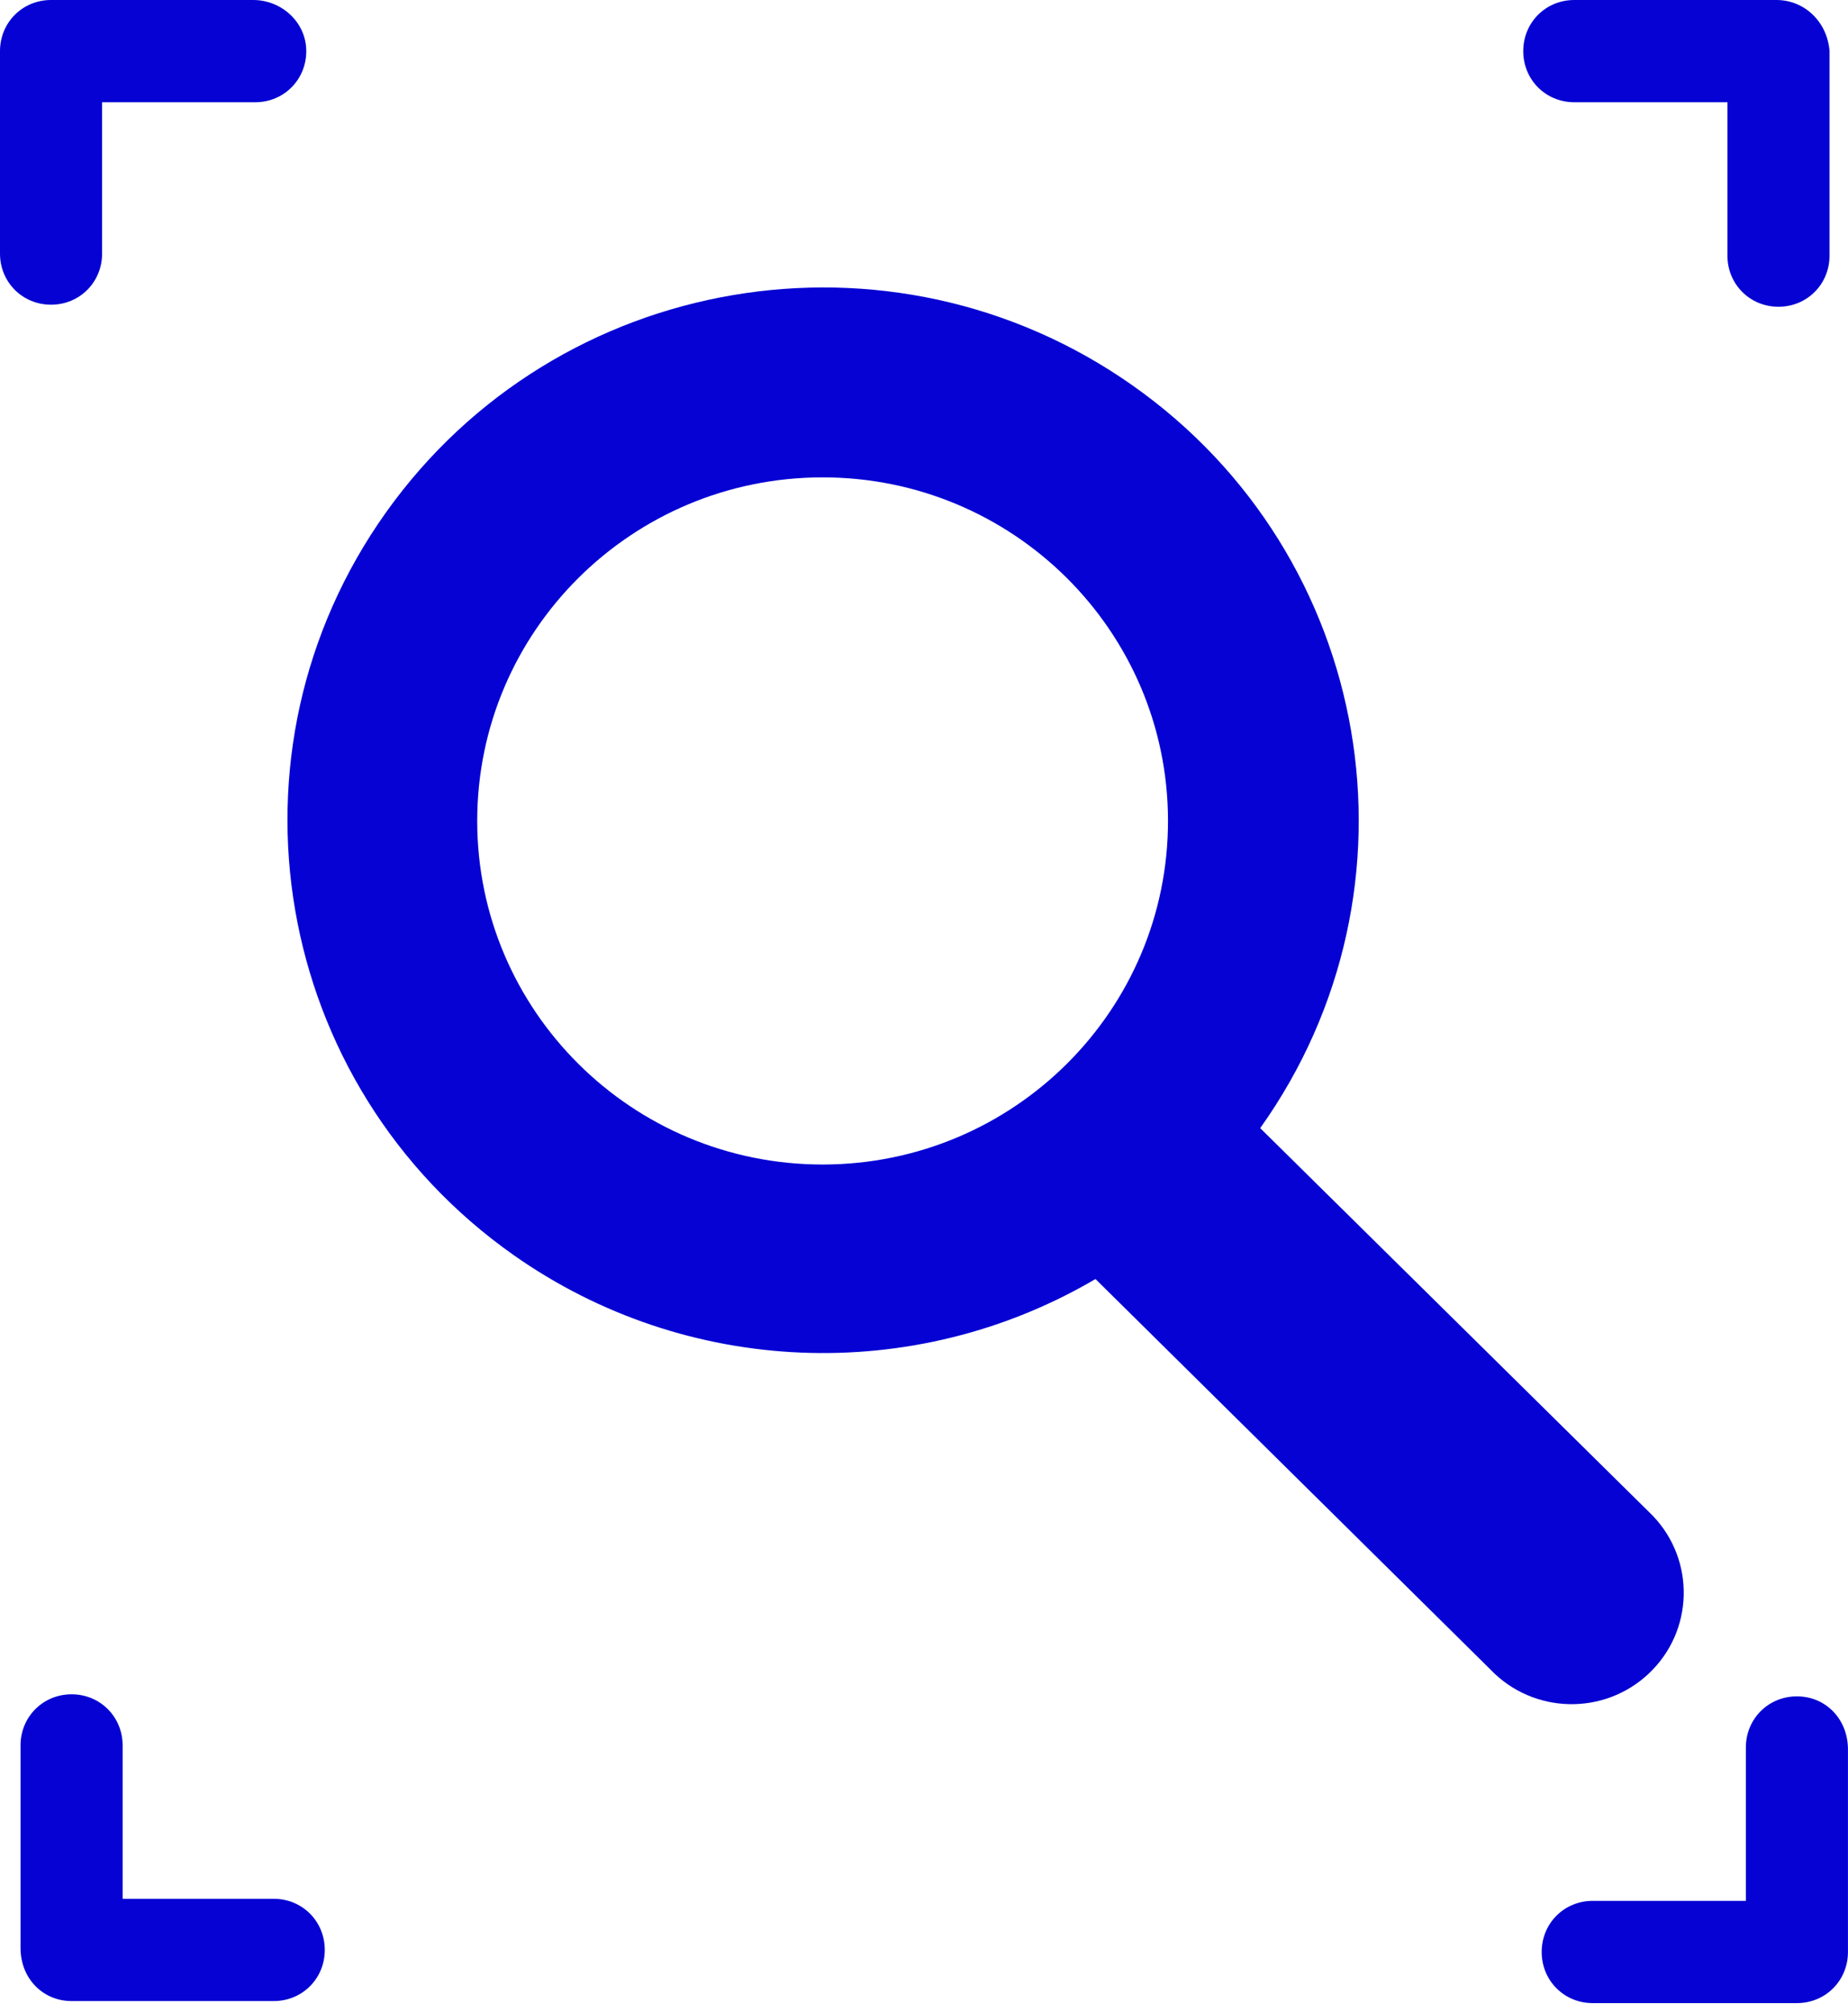 <svg width="90" height="98" viewBox="0 0 90 98" fill="none" xmlns="http://www.w3.org/2000/svg">
<path d="M61.374 54.944C69.7 43.249 66.915 27.053 55.158 18.773C43.401 10.492 27.121 13.26 18.797 24.958C10.473 36.654 13.256 52.847 25.015 61.128C33.407 67.038 44.501 67.493 53.352 62.293L72.584 81.31C74.66 83.485 78.115 83.572 80.301 81.506C82.487 79.442 82.575 76.005 80.5 73.831C80.434 73.762 80.371 73.698 80.301 73.633L61.374 54.944ZM40.07 56.717C30.779 56.719 23.247 49.232 23.241 39.99C23.239 30.747 30.765 23.254 40.058 23.25C49.337 23.246 56.865 30.722 56.883 39.952C56.899 49.197 49.376 56.702 40.082 56.717C40.078 56.717 40.076 56.717 40.07 56.717Z" fill="#0502D3"/>
<path d="M2.486 14.84C3.878 14.84 4.972 13.745 4.972 12.35V4.98H12.43C13.822 4.98 14.916 3.884 14.916 2.49C14.916 1.096 13.723 0 12.331 0H2.486C1.094 0 0 1.096 0 2.49V12.35C0 13.745 1.094 14.84 2.486 14.84Z" fill="#0502D3"/>
<path d="M86.514 0H76.67C75.277 0 74.184 1.096 74.184 2.49C74.184 3.884 75.277 4.98 76.67 4.98H84.128V12.45C84.128 13.844 85.222 14.94 86.614 14.94C88.006 14.94 89.1 13.844 89.1 12.45V2.49C89 1.096 87.906 0 86.514 0Z" fill="#0502D3"/>
<path d="M3.486 97.459H13.331C14.723 97.459 15.817 96.364 15.817 94.969C15.817 93.575 14.723 92.479 13.331 92.479H5.972V85.01C5.972 83.615 4.878 82.519 3.486 82.519C2.094 82.519 1 83.615 1 85.01V94.87C1 96.364 2.094 97.459 3.486 97.459Z" fill="#0502D3"/>
<path d="M87.512 82.619C86.12 82.619 85.026 83.715 85.026 85.109V92.579H77.568C76.176 92.579 75.082 93.674 75.082 95.069C75.082 96.463 76.176 97.559 77.568 97.559H87.512C88.904 97.559 89.998 96.463 89.998 95.069V85.209C89.998 83.715 88.904 82.619 87.512 82.619Z" fill="#0502D3"/>
</svg>
